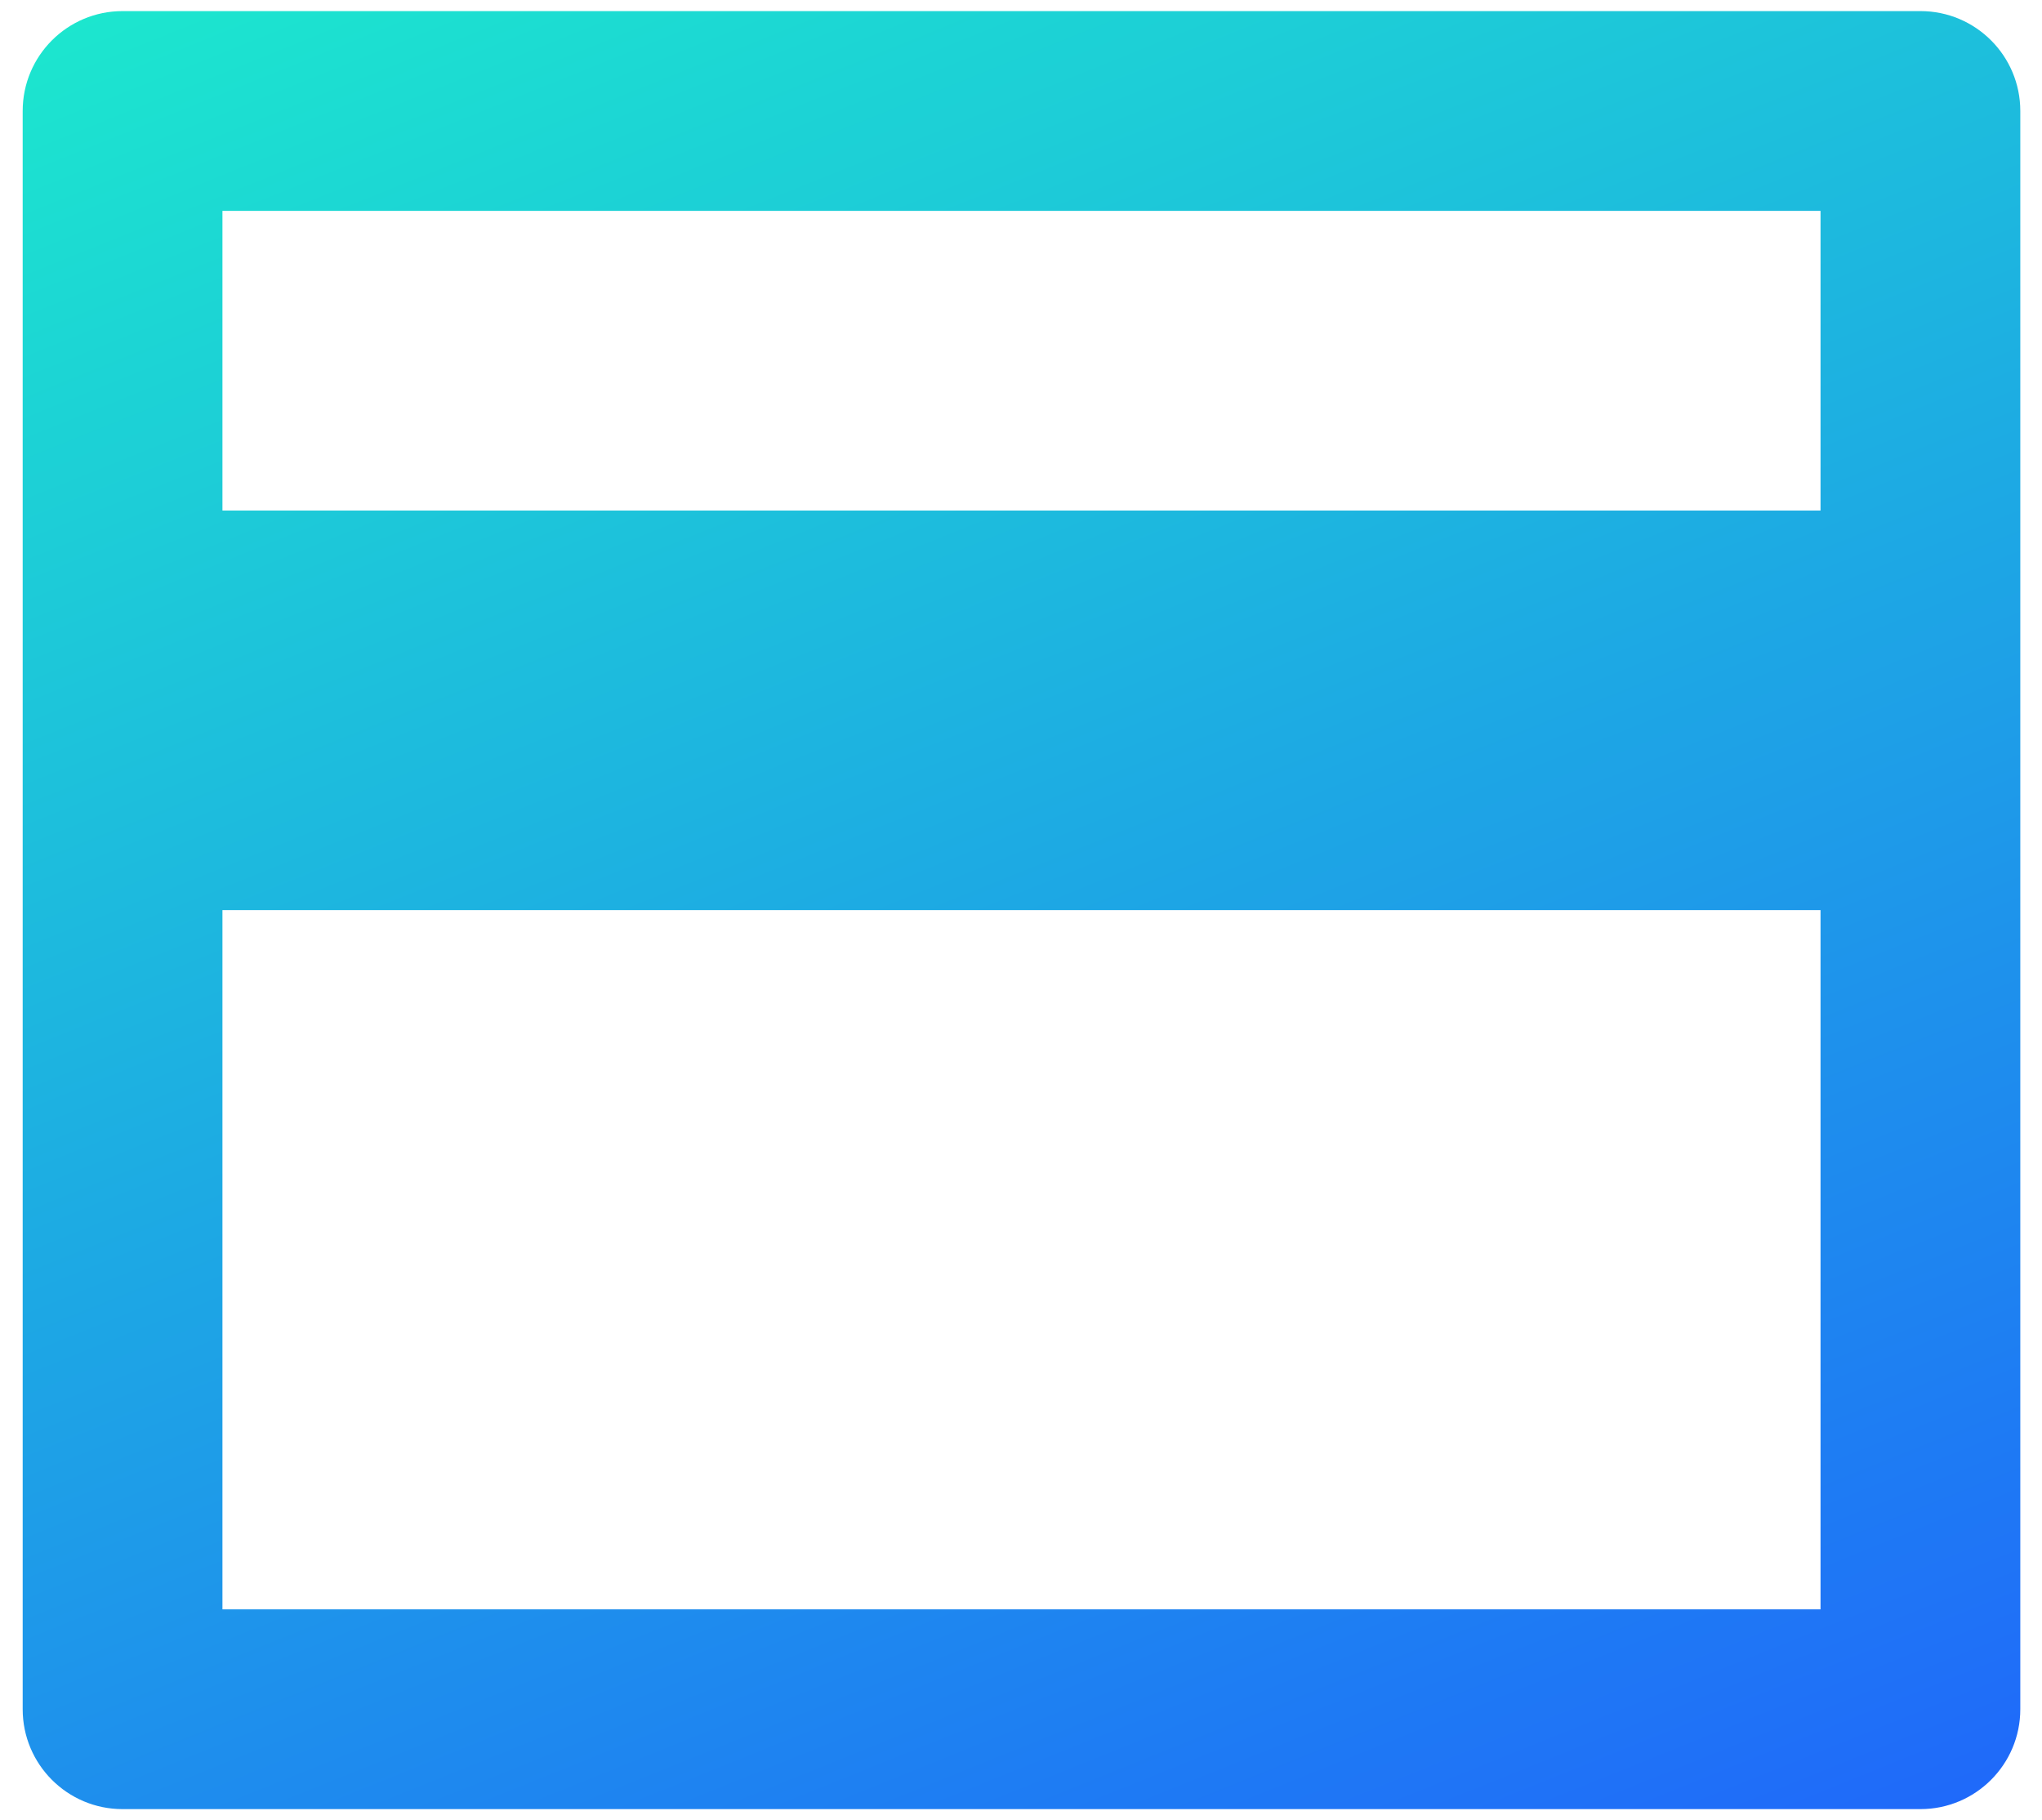 <svg width="46" height="41" viewBox="0 0 46 41" fill="none" xmlns="http://www.w3.org/2000/svg">
<path d="M2.761 0.25H43.261C44.504 0.25 45.511 1.257 45.511 2.5V38.5C45.511 39.743 44.504 40.75 43.261 40.75H2.761C1.518 40.75 0.511 39.743 0.511 38.5V2.5C0.511 1.257 1.518 0.25 2.761 0.25ZM41.011 20.5H5.011V36.25H41.011V20.5ZM41.011 11.5V4.75H5.011V11.5H41.011Z" fill="url(#paint0_linear_307_1556)"/>
<defs>
<linearGradient id="paint0_linear_307_1556" x1="39.687" y1="46.638" x2="18.213" y2="-6.654" gradientUnits="userSpaceOnUse">
<stop stop-color="#1F60FD"/>
<stop offset="1" stop-color="#1CE7CE"/>
</linearGradient>
</defs>
</svg>
